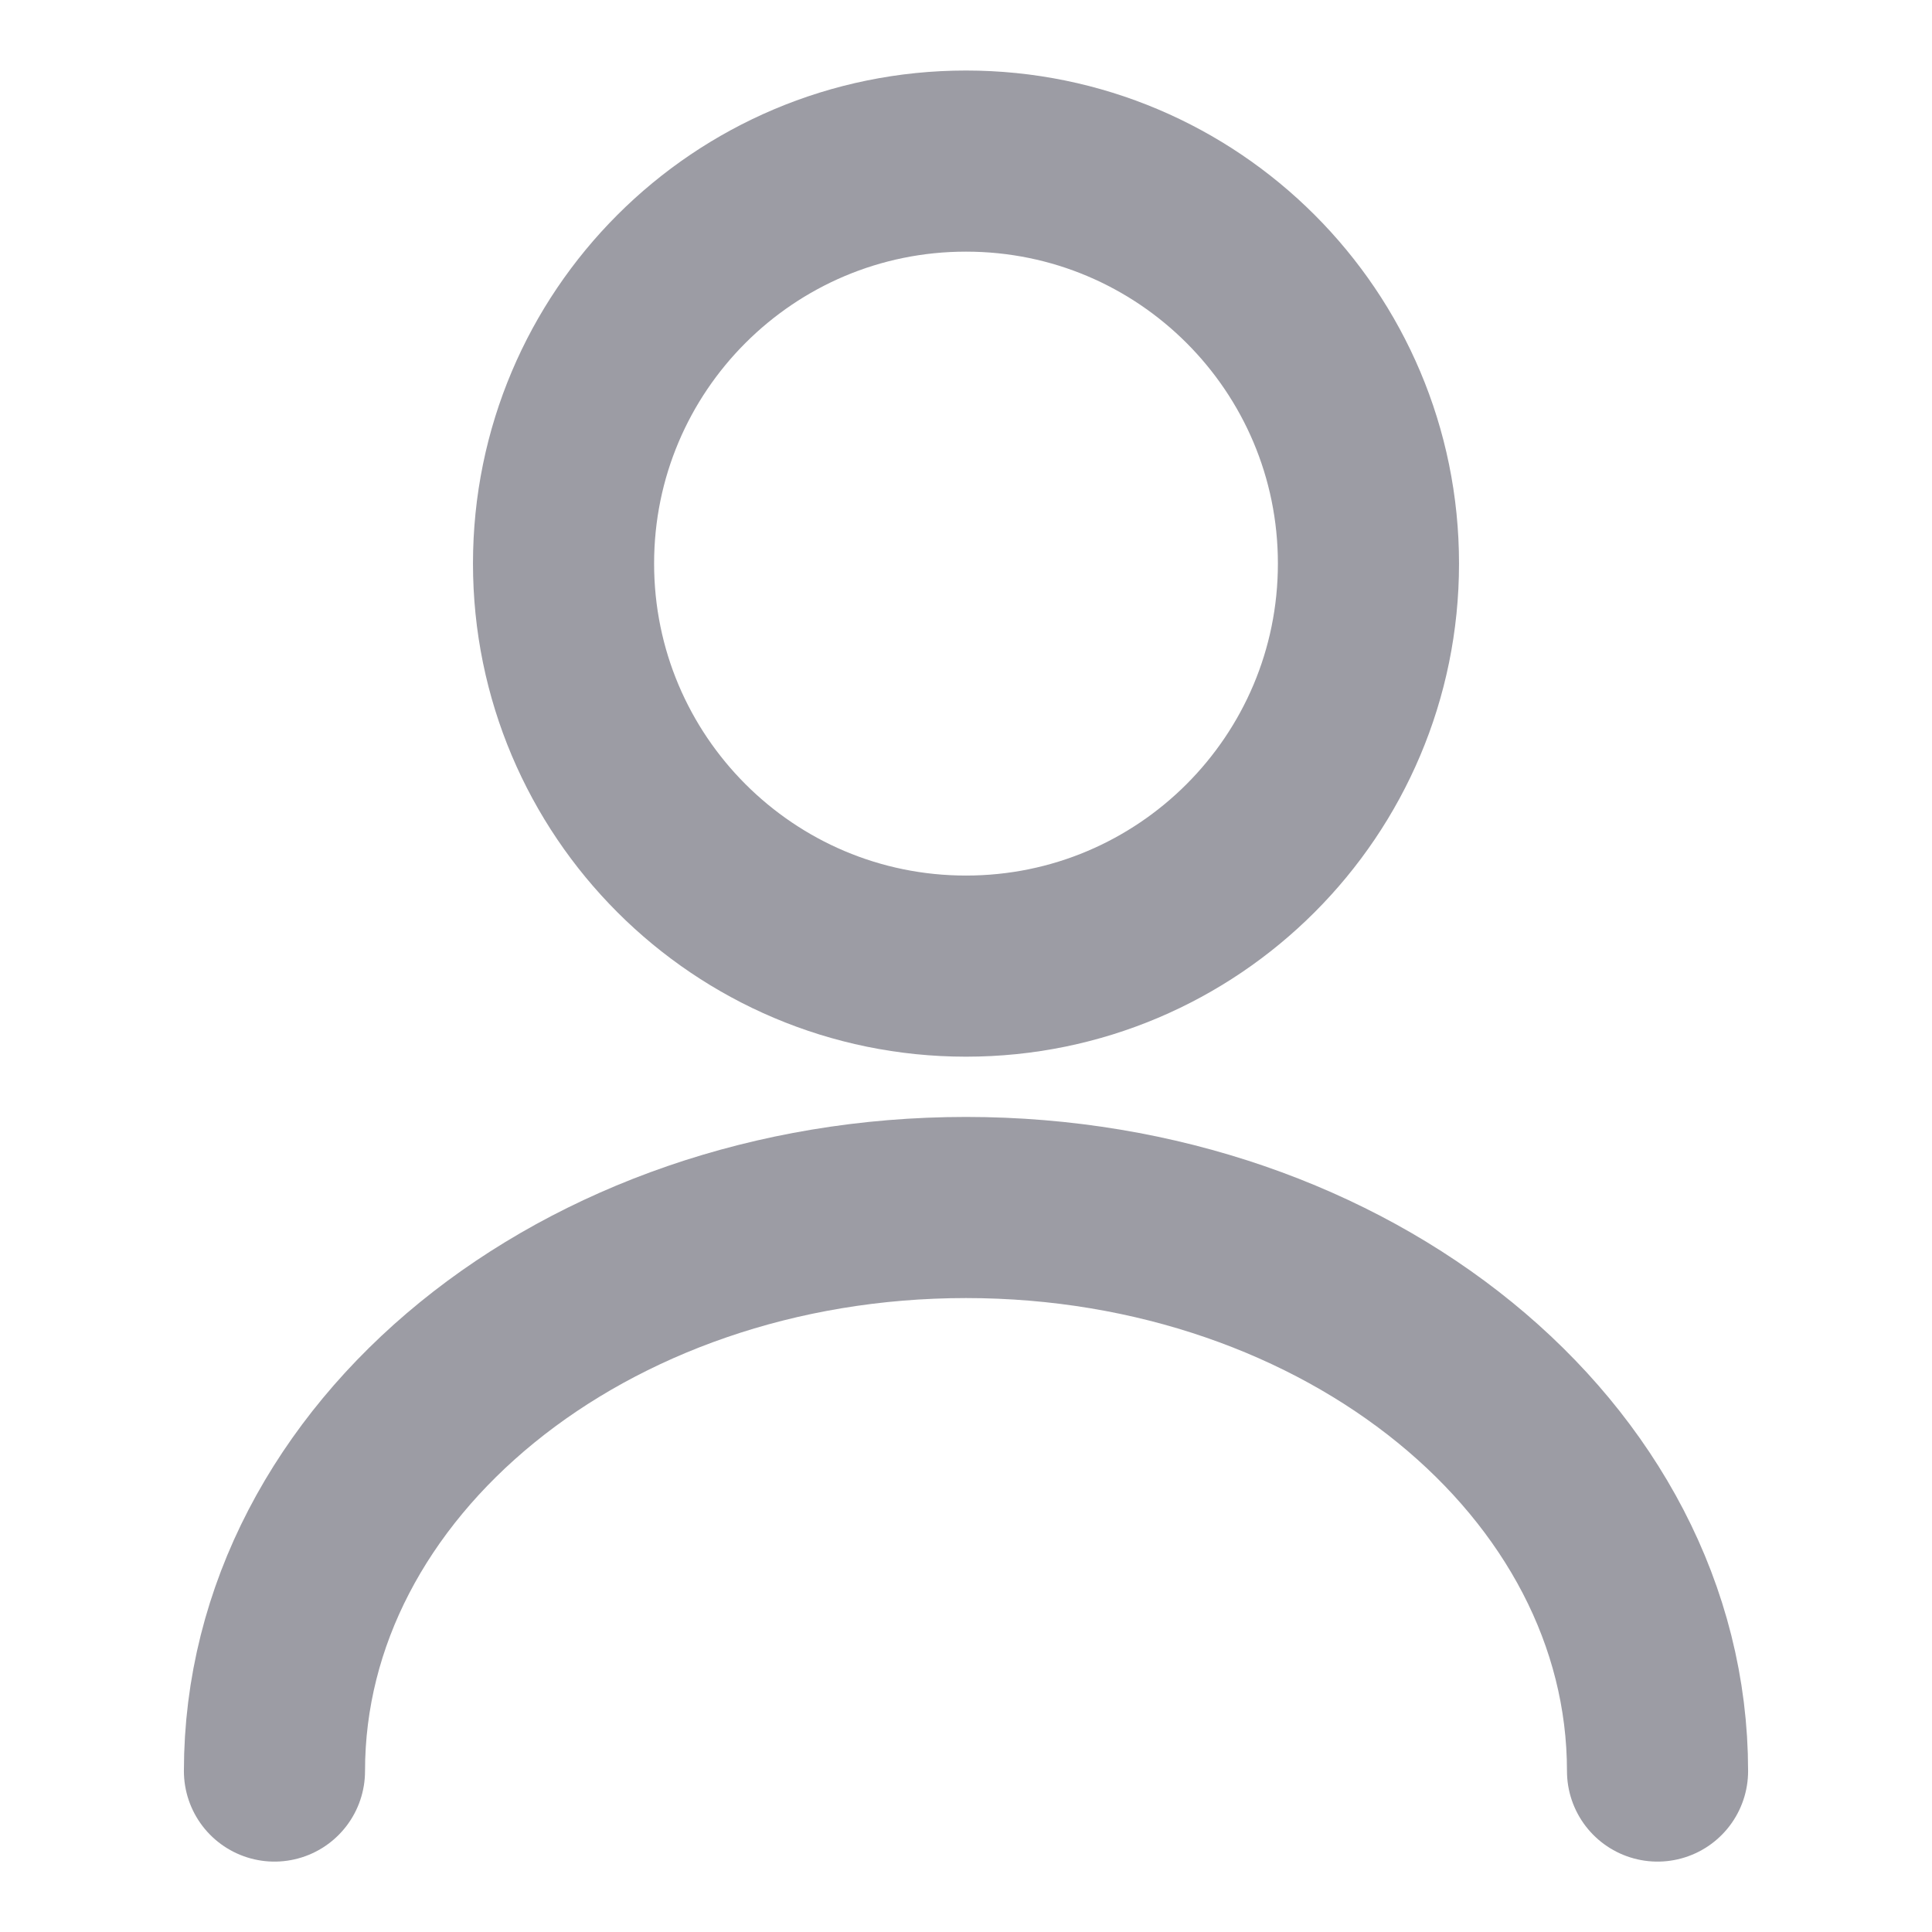 <svg width="16" height="16" viewBox="0 0 16 16" fill="none" xmlns="http://www.w3.org/2000/svg">
<path d="M8 8.001C9.841 8.001 11.333 6.508 11.333 4.667C11.333 2.826 9.841 1.334 8 1.334C6.159 1.334 4.667 2.826 4.667 4.667C4.667 6.508 6.159 8.001 8 8.001Z" stroke="#9C9CA4" stroke-width="1.5" stroke-linecap="round" stroke-linejoin="round"/>
<path d="M13.727 14.667C13.727 12.087 11.16 10 8 10C4.84 10 2.273 12.087 2.273 14.667" stroke="#9C9CA4" stroke-width="1.5" stroke-linecap="round" stroke-linejoin="round"/>
</svg>
